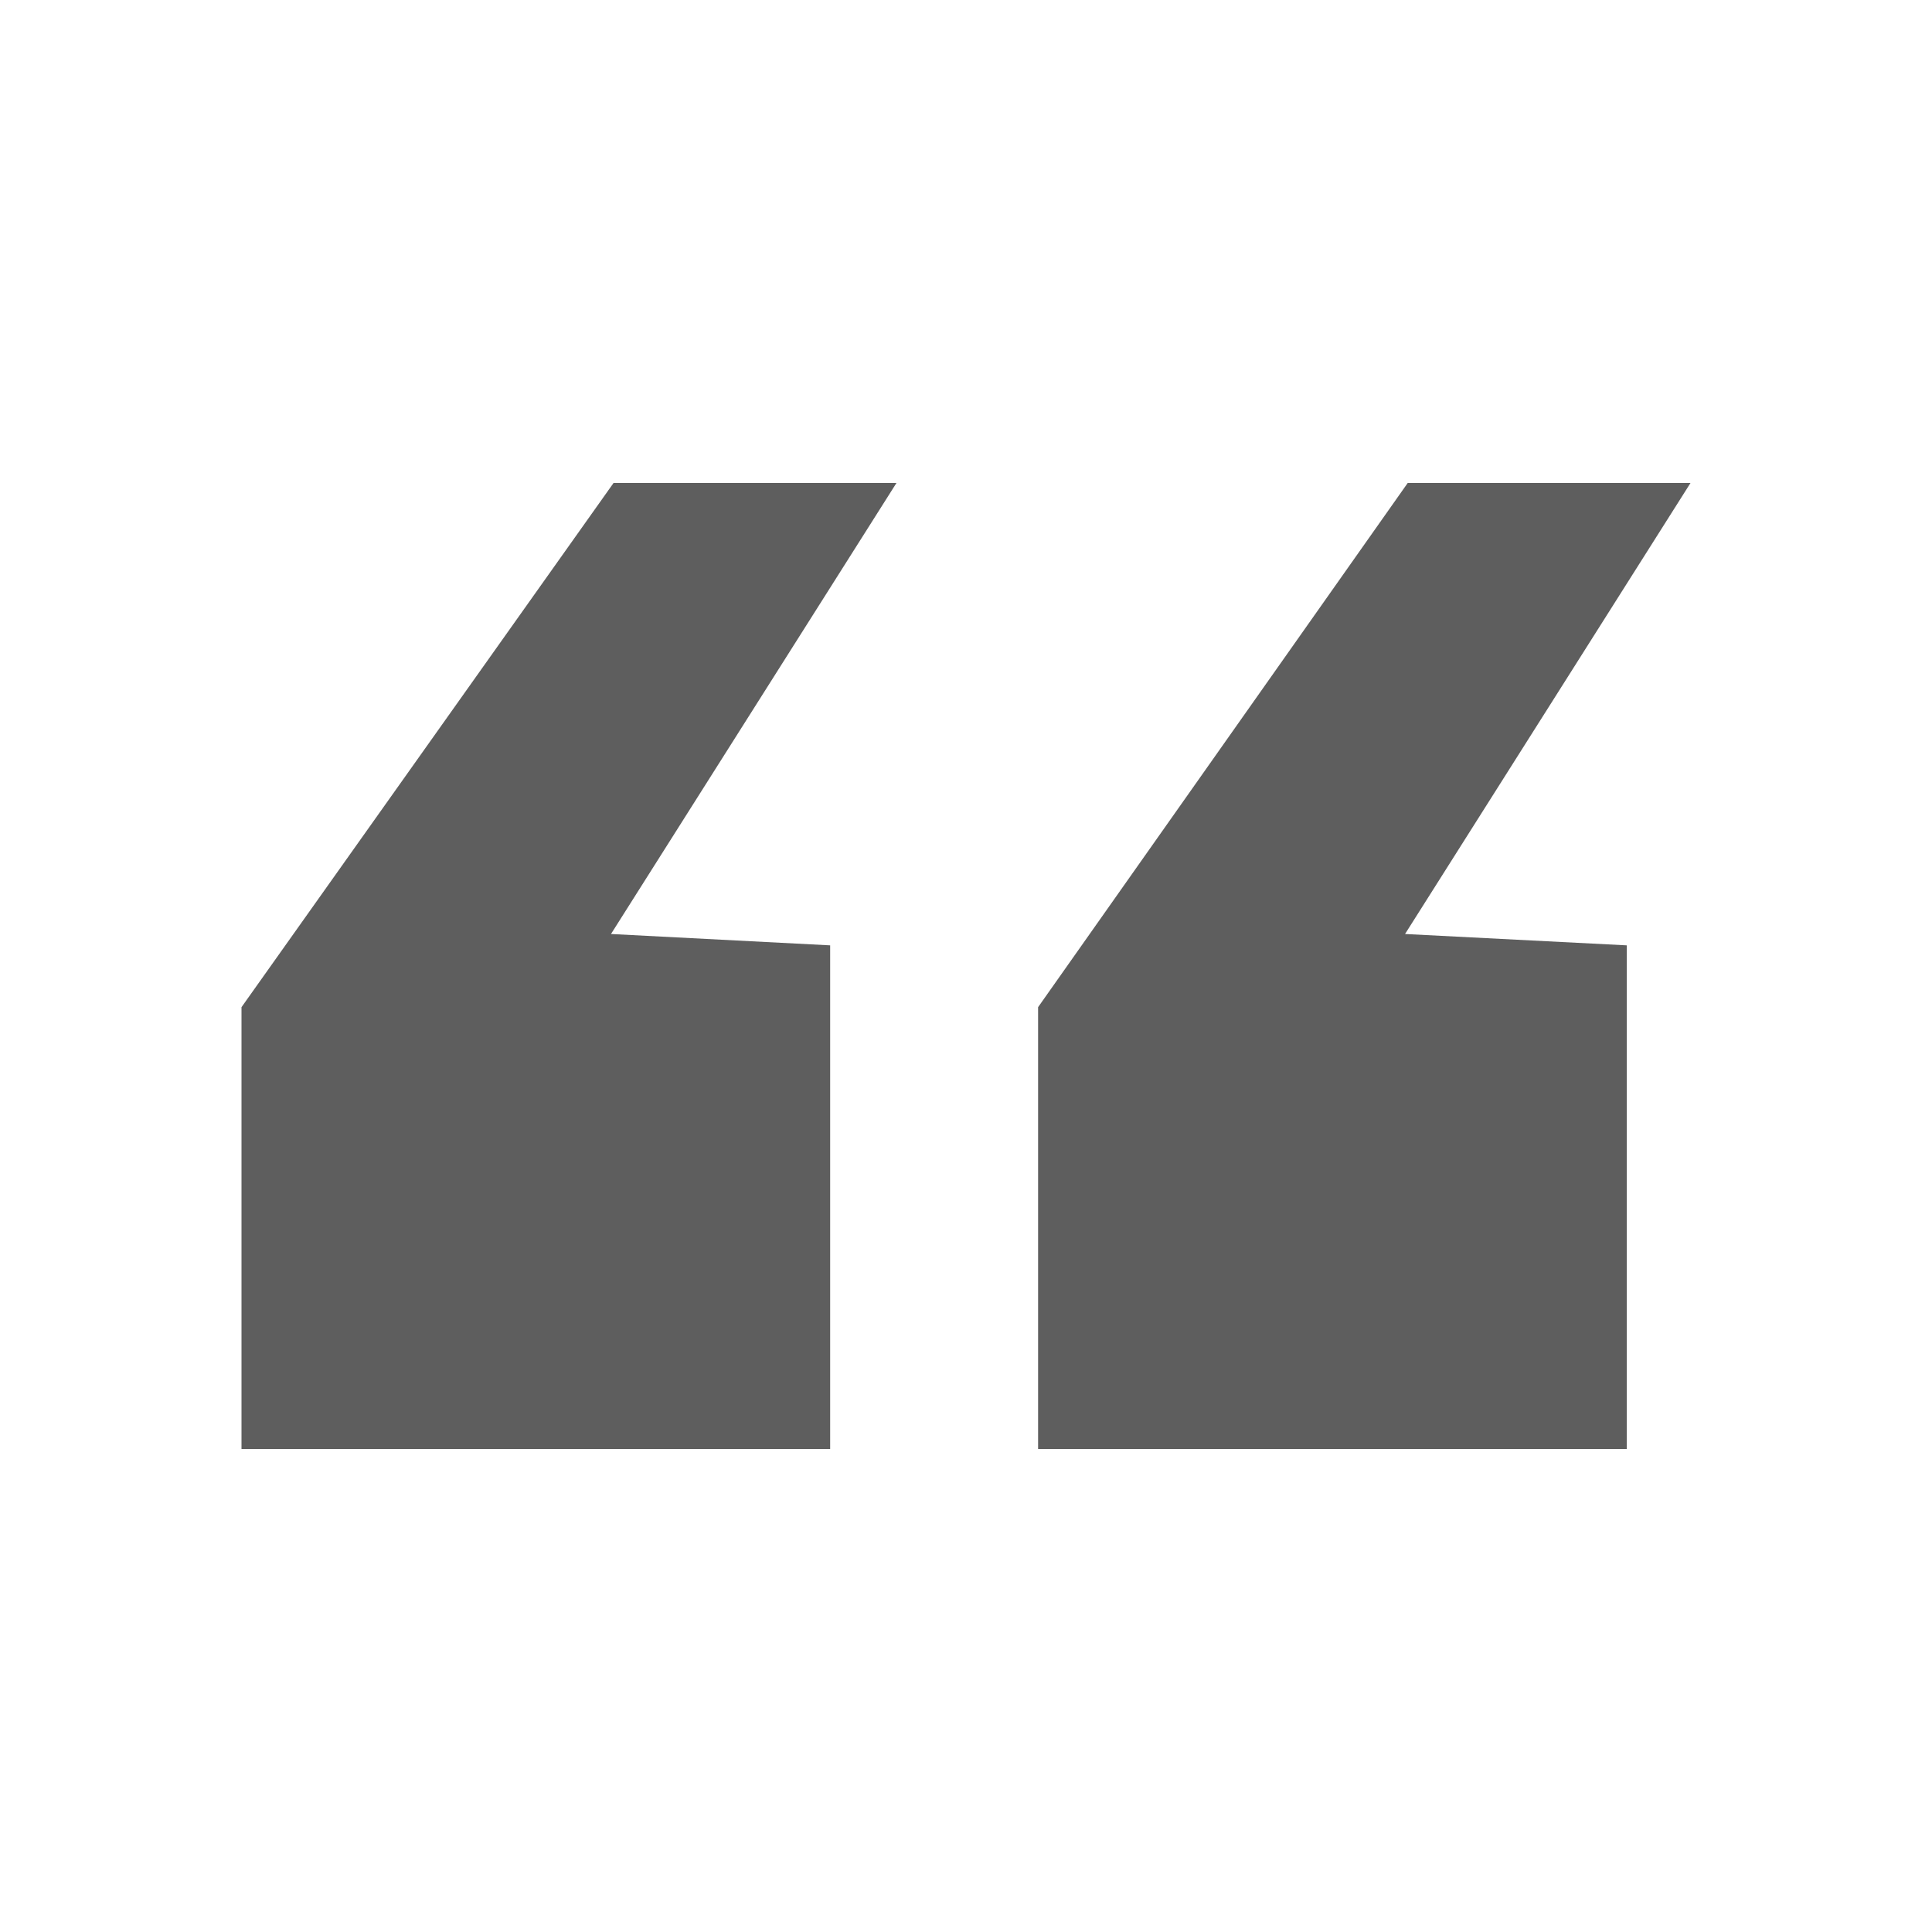 <svg width="16" height="16" viewBox="0 0 16 16" fill="none" xmlns="http://www.w3.org/2000/svg">
<path d="M8.597 12V8.341L11.658 4H14L11.636 7.735L13.472 7.829V12H8.597ZM2 12V8.341L5.081 4H7.424L5.06 7.735L6.875 7.829V12H2Z" fill="#5E5E5E"/>
</svg>
